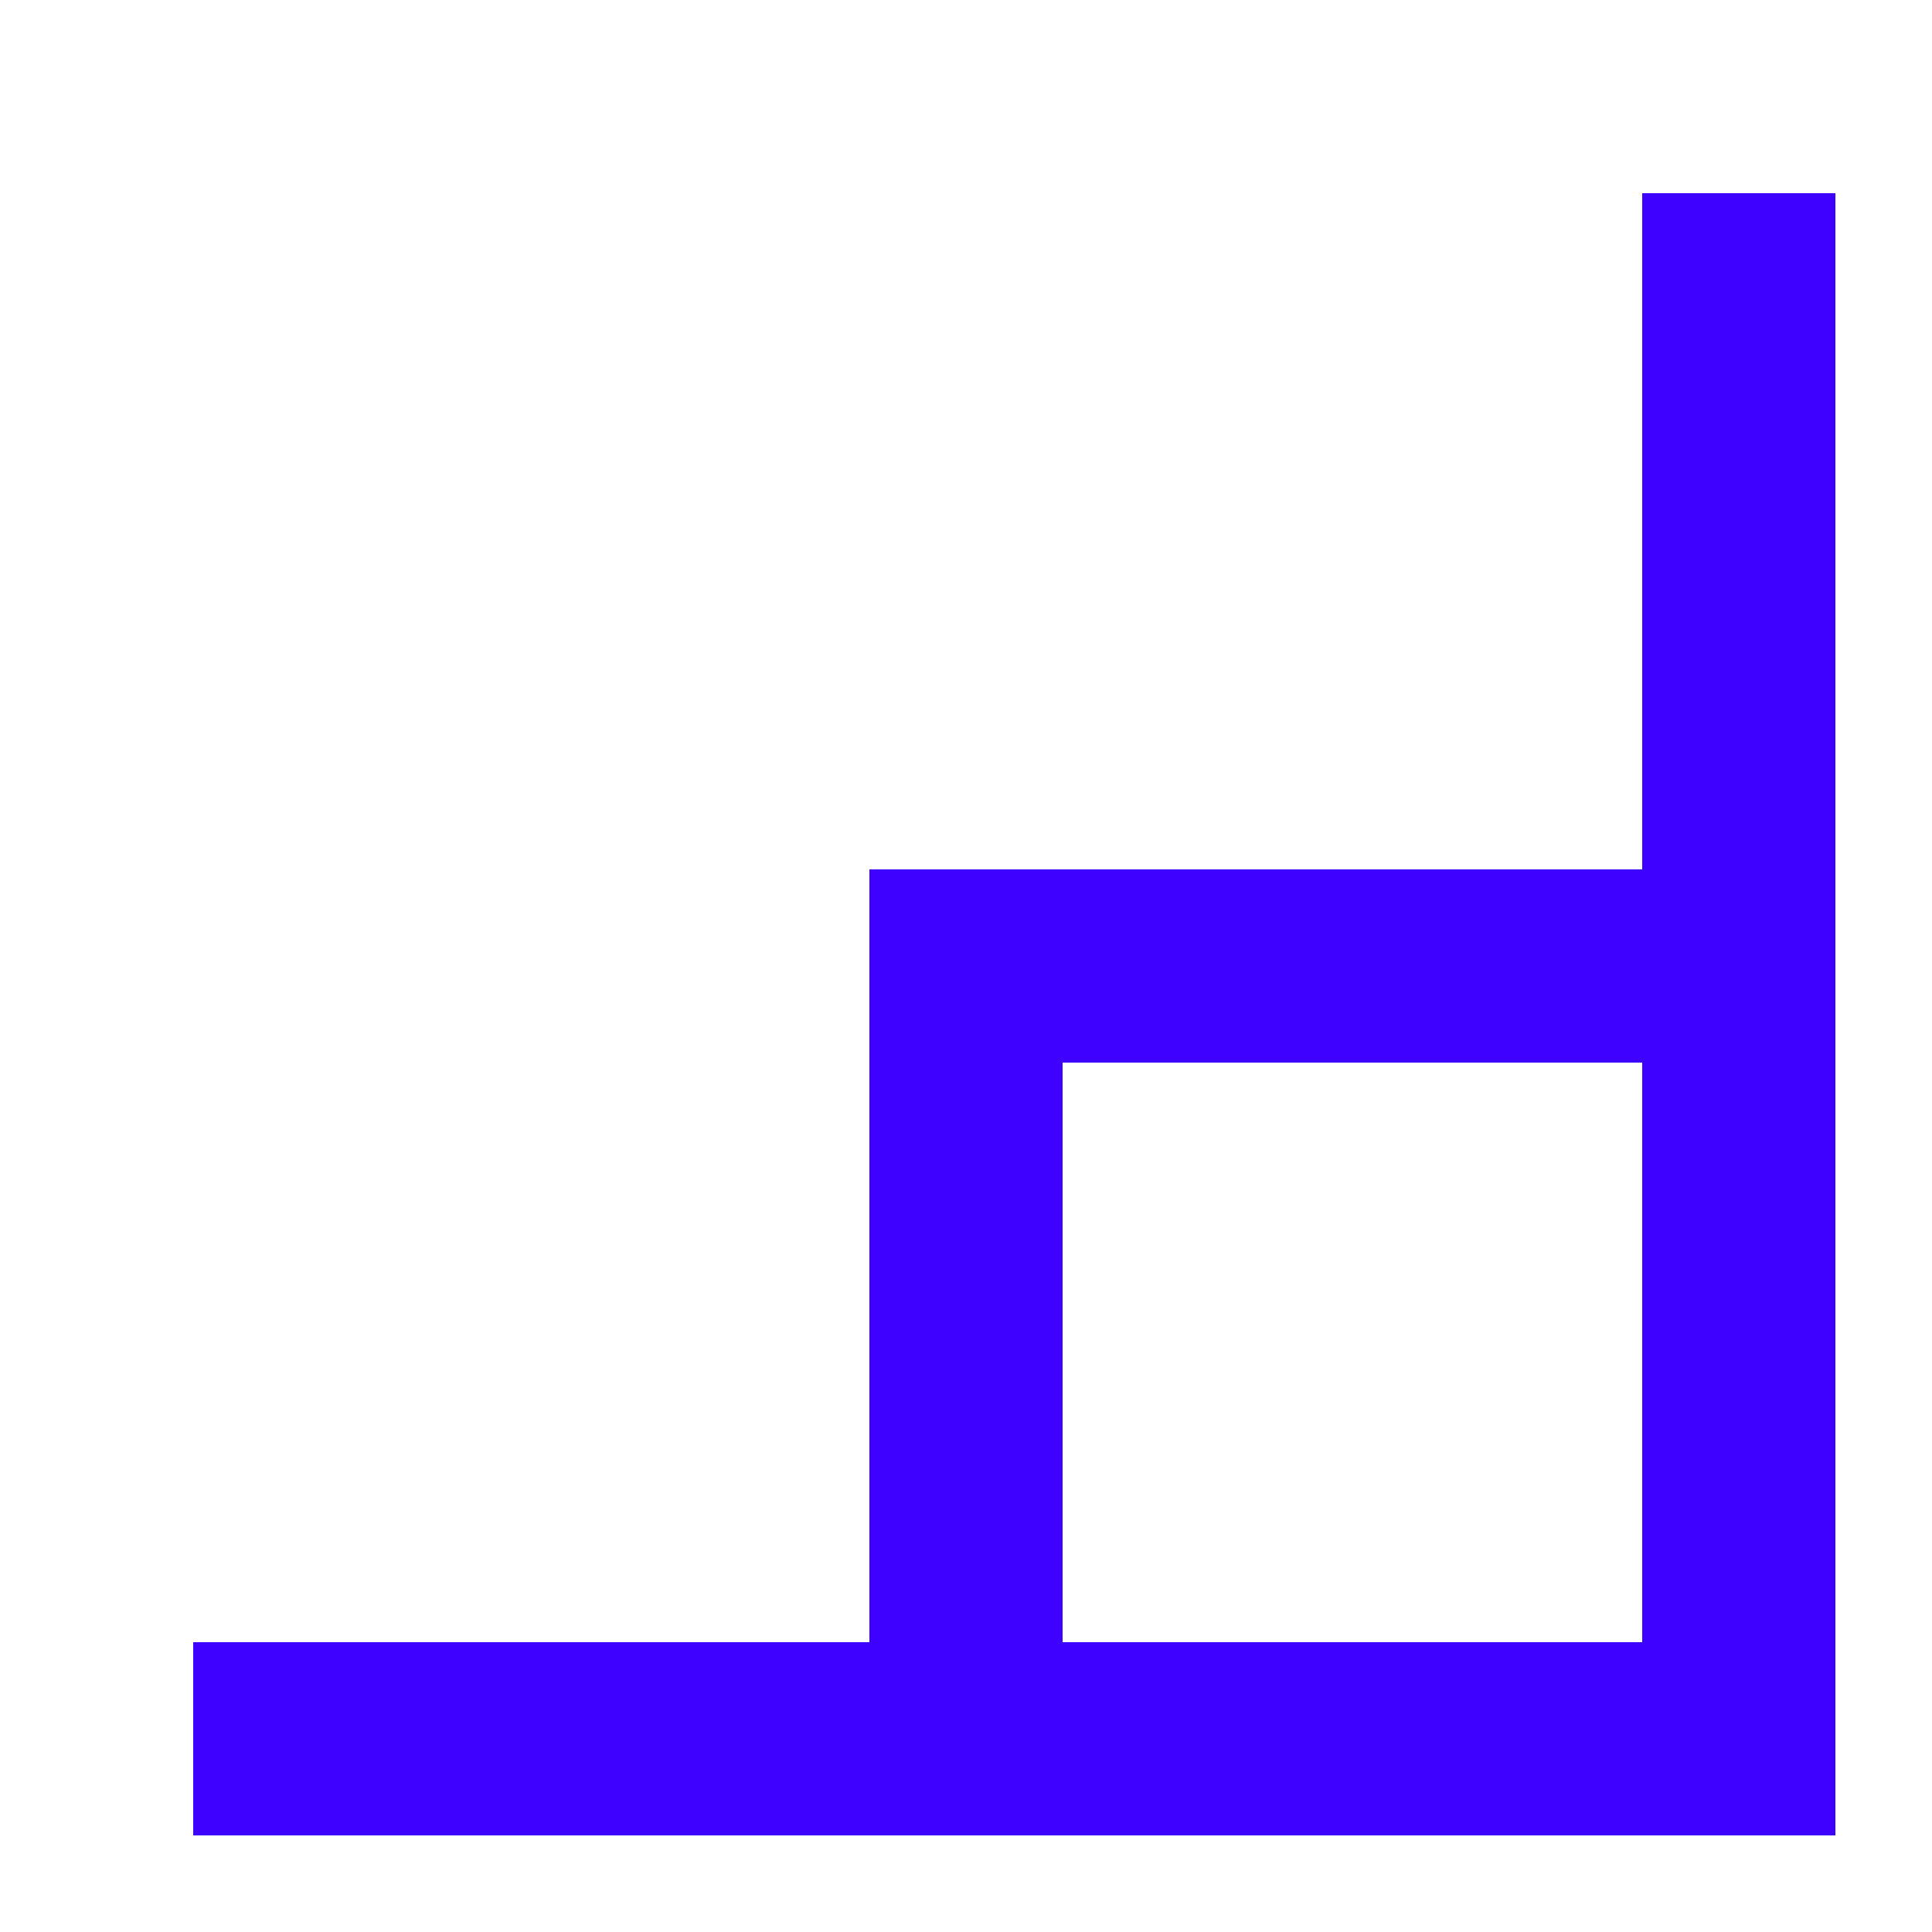 <?xml version="1.0" ?><svg id="icon" viewBox="0 0 10 10" xmlns="http://www.w3.org/2000/svg">
    <defs><style>.cls-1{fill:none;}</style></defs><title/>
    <path d="M1,9 H5 V5 H9 v-4 H9 V9 h-5 V9 H6Z" stroke="#3e00ff" fill="none" />
</svg>


